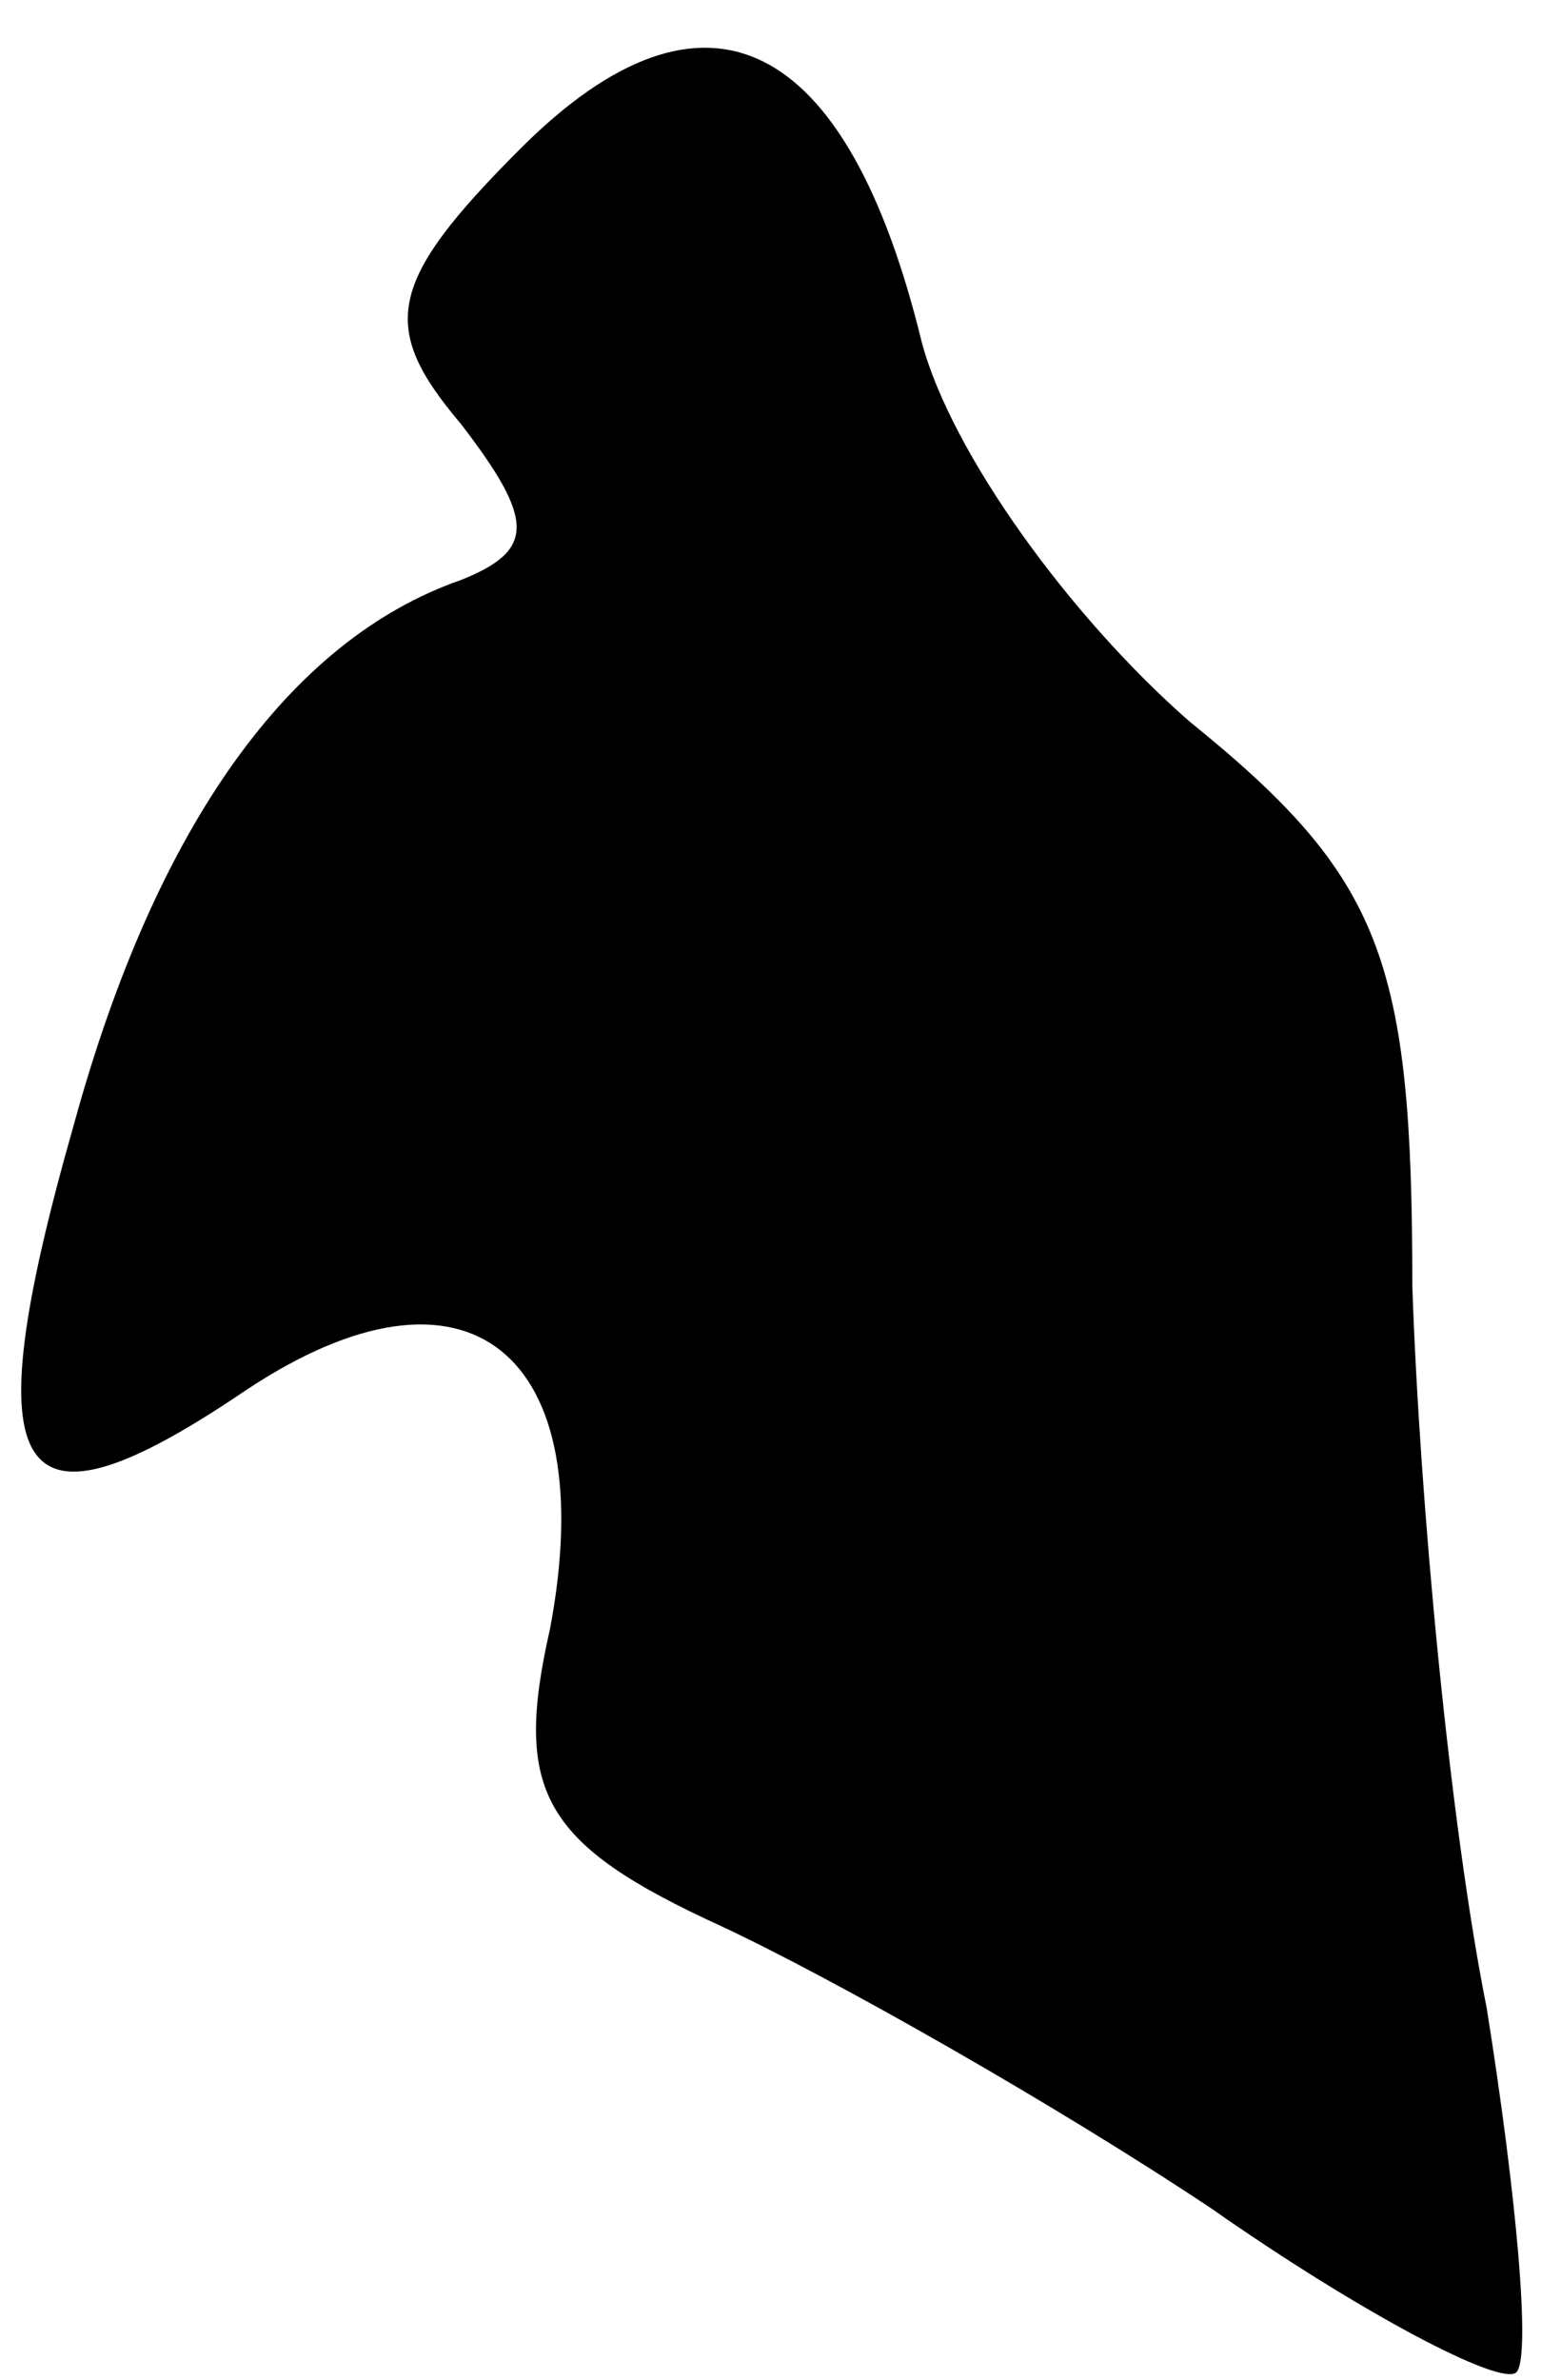 <?xml version="1.0" standalone="no"?>
<!DOCTYPE svg PUBLIC "-//W3C//DTD SVG 20010904//EN"
 "http://www.w3.org/TR/2001/REC-SVG-20010904/DTD/svg10.dtd">
<svg version="1.0" xmlns="http://www.w3.org/2000/svg"
 width="21pt" height="32pt" viewBox="0 0 21 32"
 preserveAspectRatio="xMidYMid meet">
<g transform="translate(0,32) scale(0.1,-0.1)"
fill="#000000" stroke="none">
<path fill="#000000" stroke="none" d="M70 300 c-18 -18 -19 -24 -8 -37 10
-13 10 -17 0 -21 -23 -8 -41 -33 -52 -73 -14 -49 -8 -57 23 -36 30 20 48 5 41
-32 -5 -22 -1 -29 23 -40 15 -7 45 -24 66 -38 20 -14 39 -24 41 -22 2 2 0 24
-4 49 -5 25 -9 68 -10 97 0 44 -4 55 -30 76 -16 14 -32 36 -36 51 -10 41 -29
51 -54 26z"/>
</g>
</svg>
